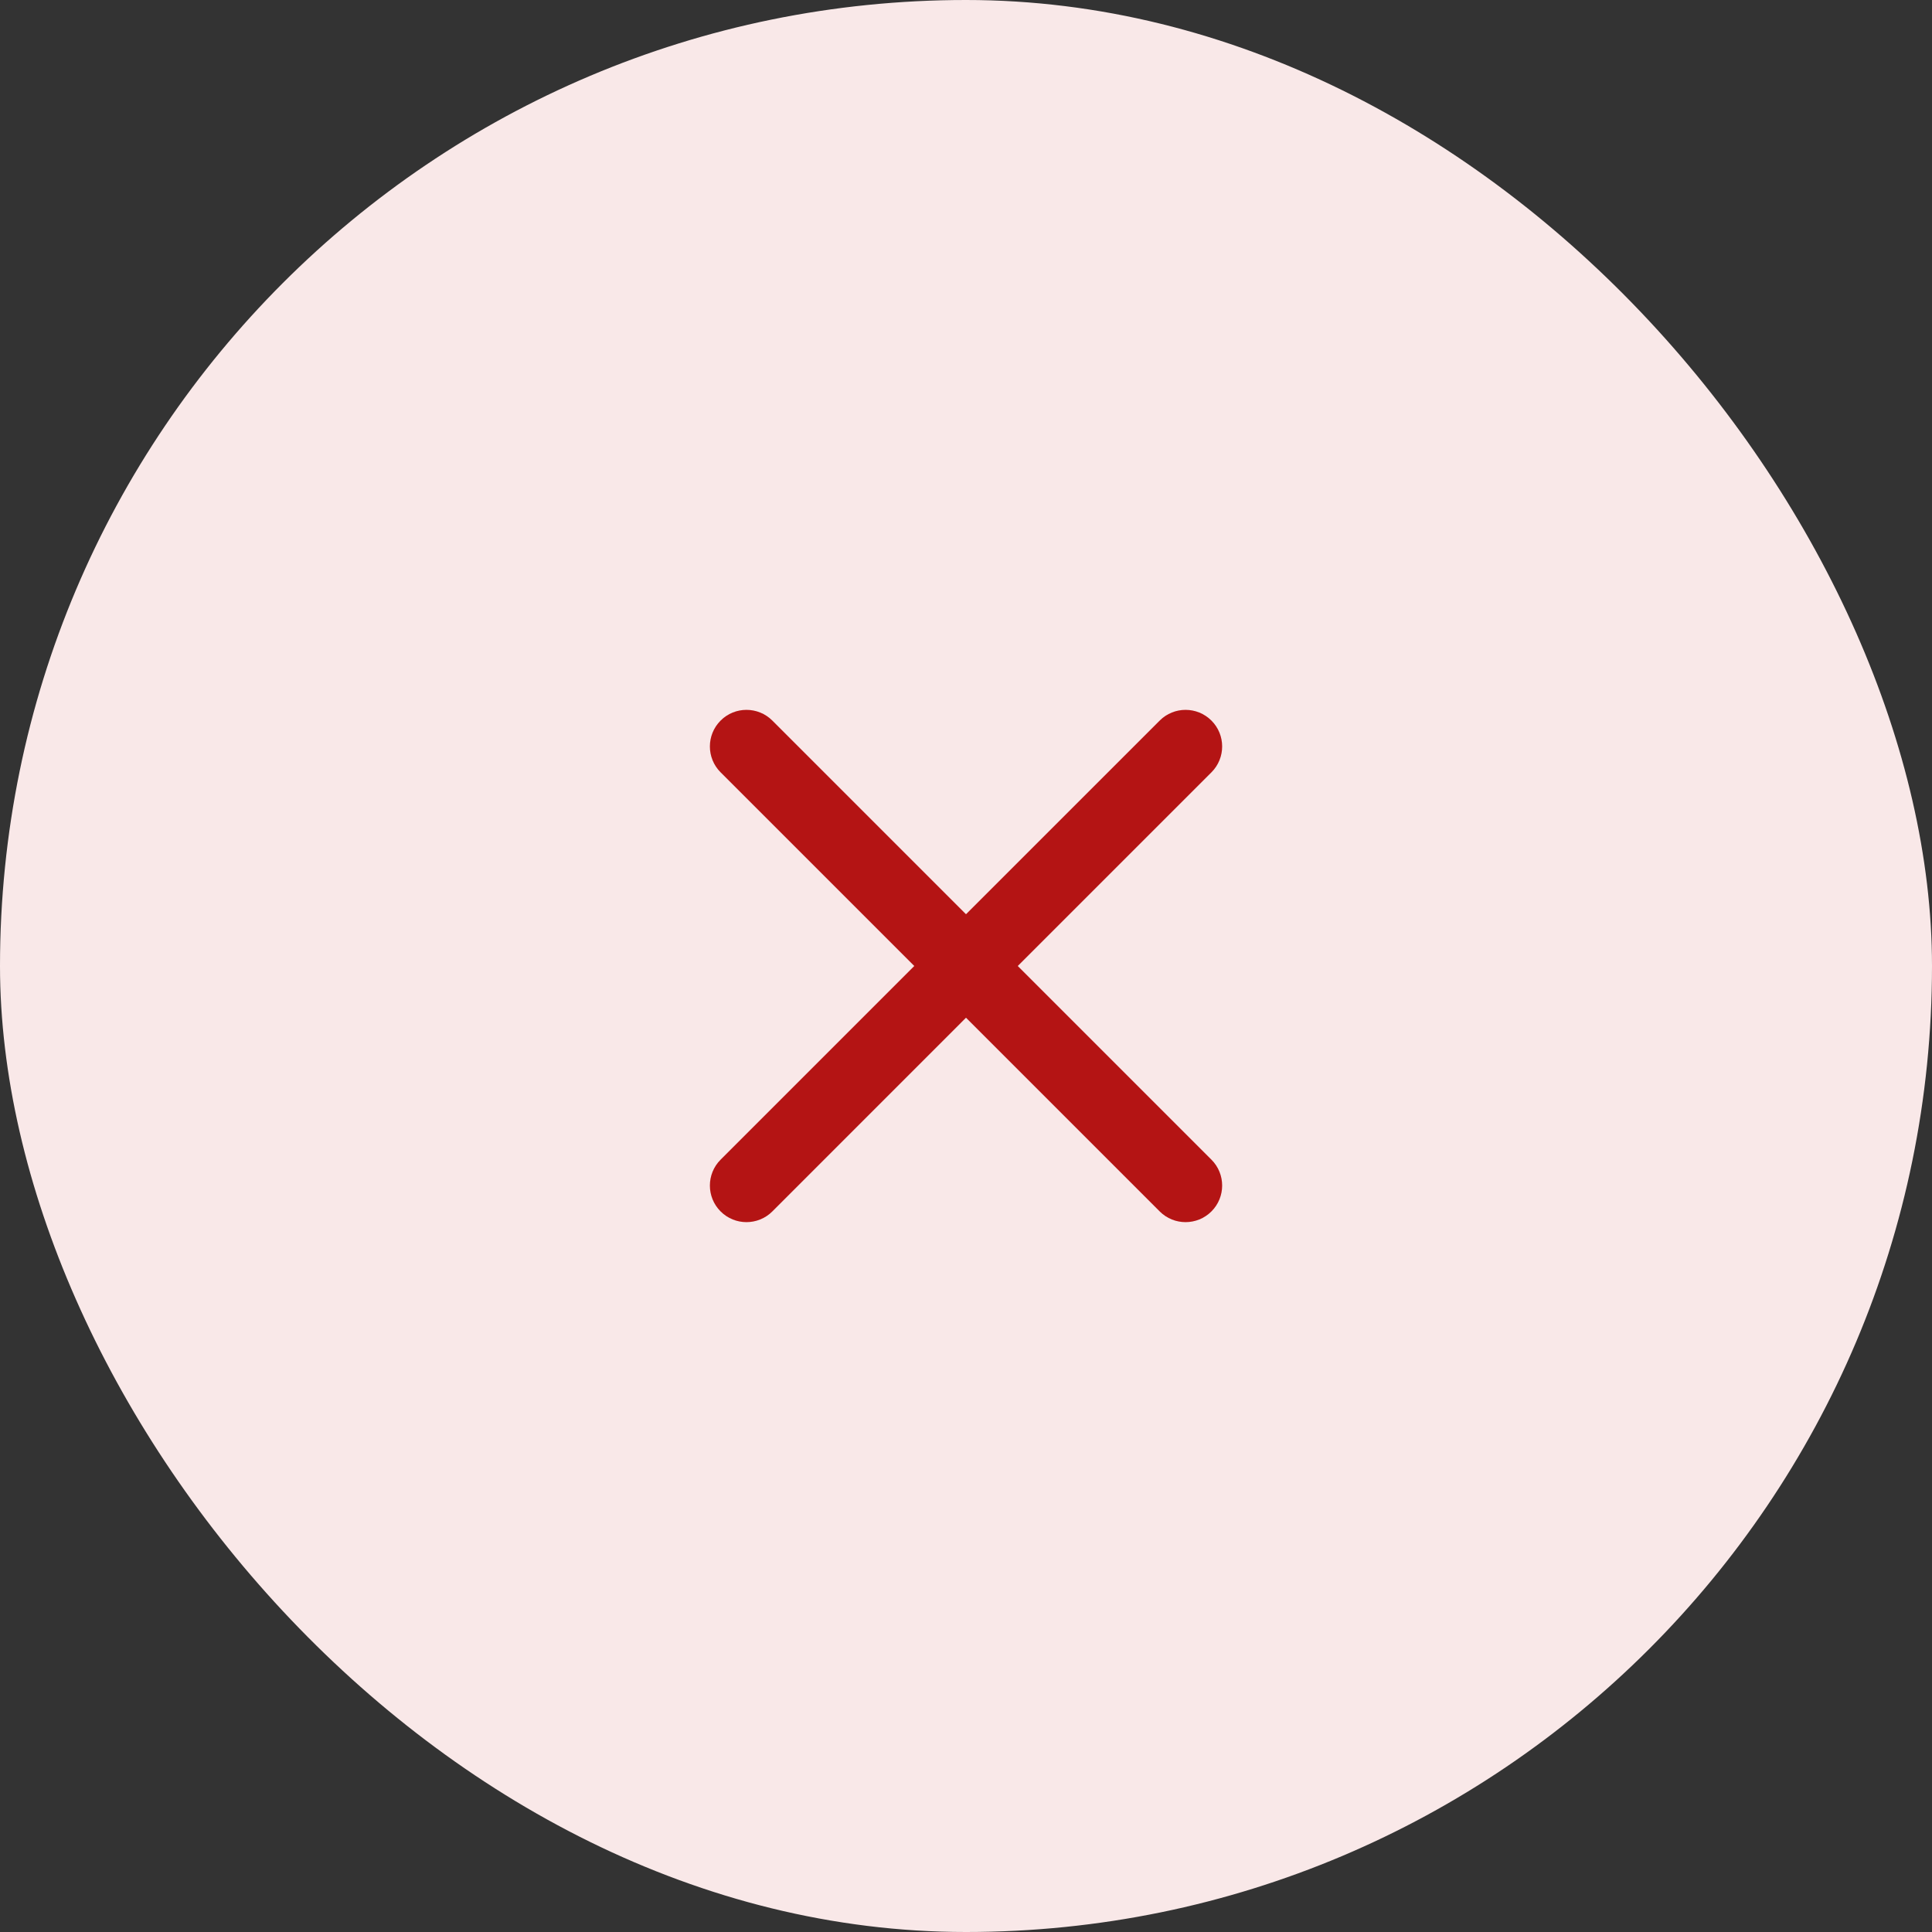 <svg width="44" height="44" viewBox="0 0 44 44" fill="none" xmlns="http://www.w3.org/2000/svg">
<rect x="0" y="0" width="44" height="44" fill="#333333" stroke="none"/>
<rect width="44" height="44" rx="22" fill="#F9E8E8"/>
<path fill-rule="evenodd" clip-rule="evenodd" d="M16.411 16.411C16.736 16.085 17.264 16.085 17.59 16.411L22 20.821L26.411 16.411C26.736 16.085 27.264 16.085 27.59 16.411C27.915 16.736 27.915 17.264 27.59 17.589L23.179 22L27.59 26.411C27.915 26.736 27.915 27.264 27.59 27.589C27.264 27.915 26.736 27.915 26.411 27.589L22 23.178L17.59 27.589C17.264 27.915 16.736 27.915 16.411 27.589C16.086 27.264 16.086 26.736 16.411 26.411L20.822 22L16.411 17.589C16.086 17.264 16.086 16.736 16.411 16.411Z" fill="#B41414"/>
</svg>
